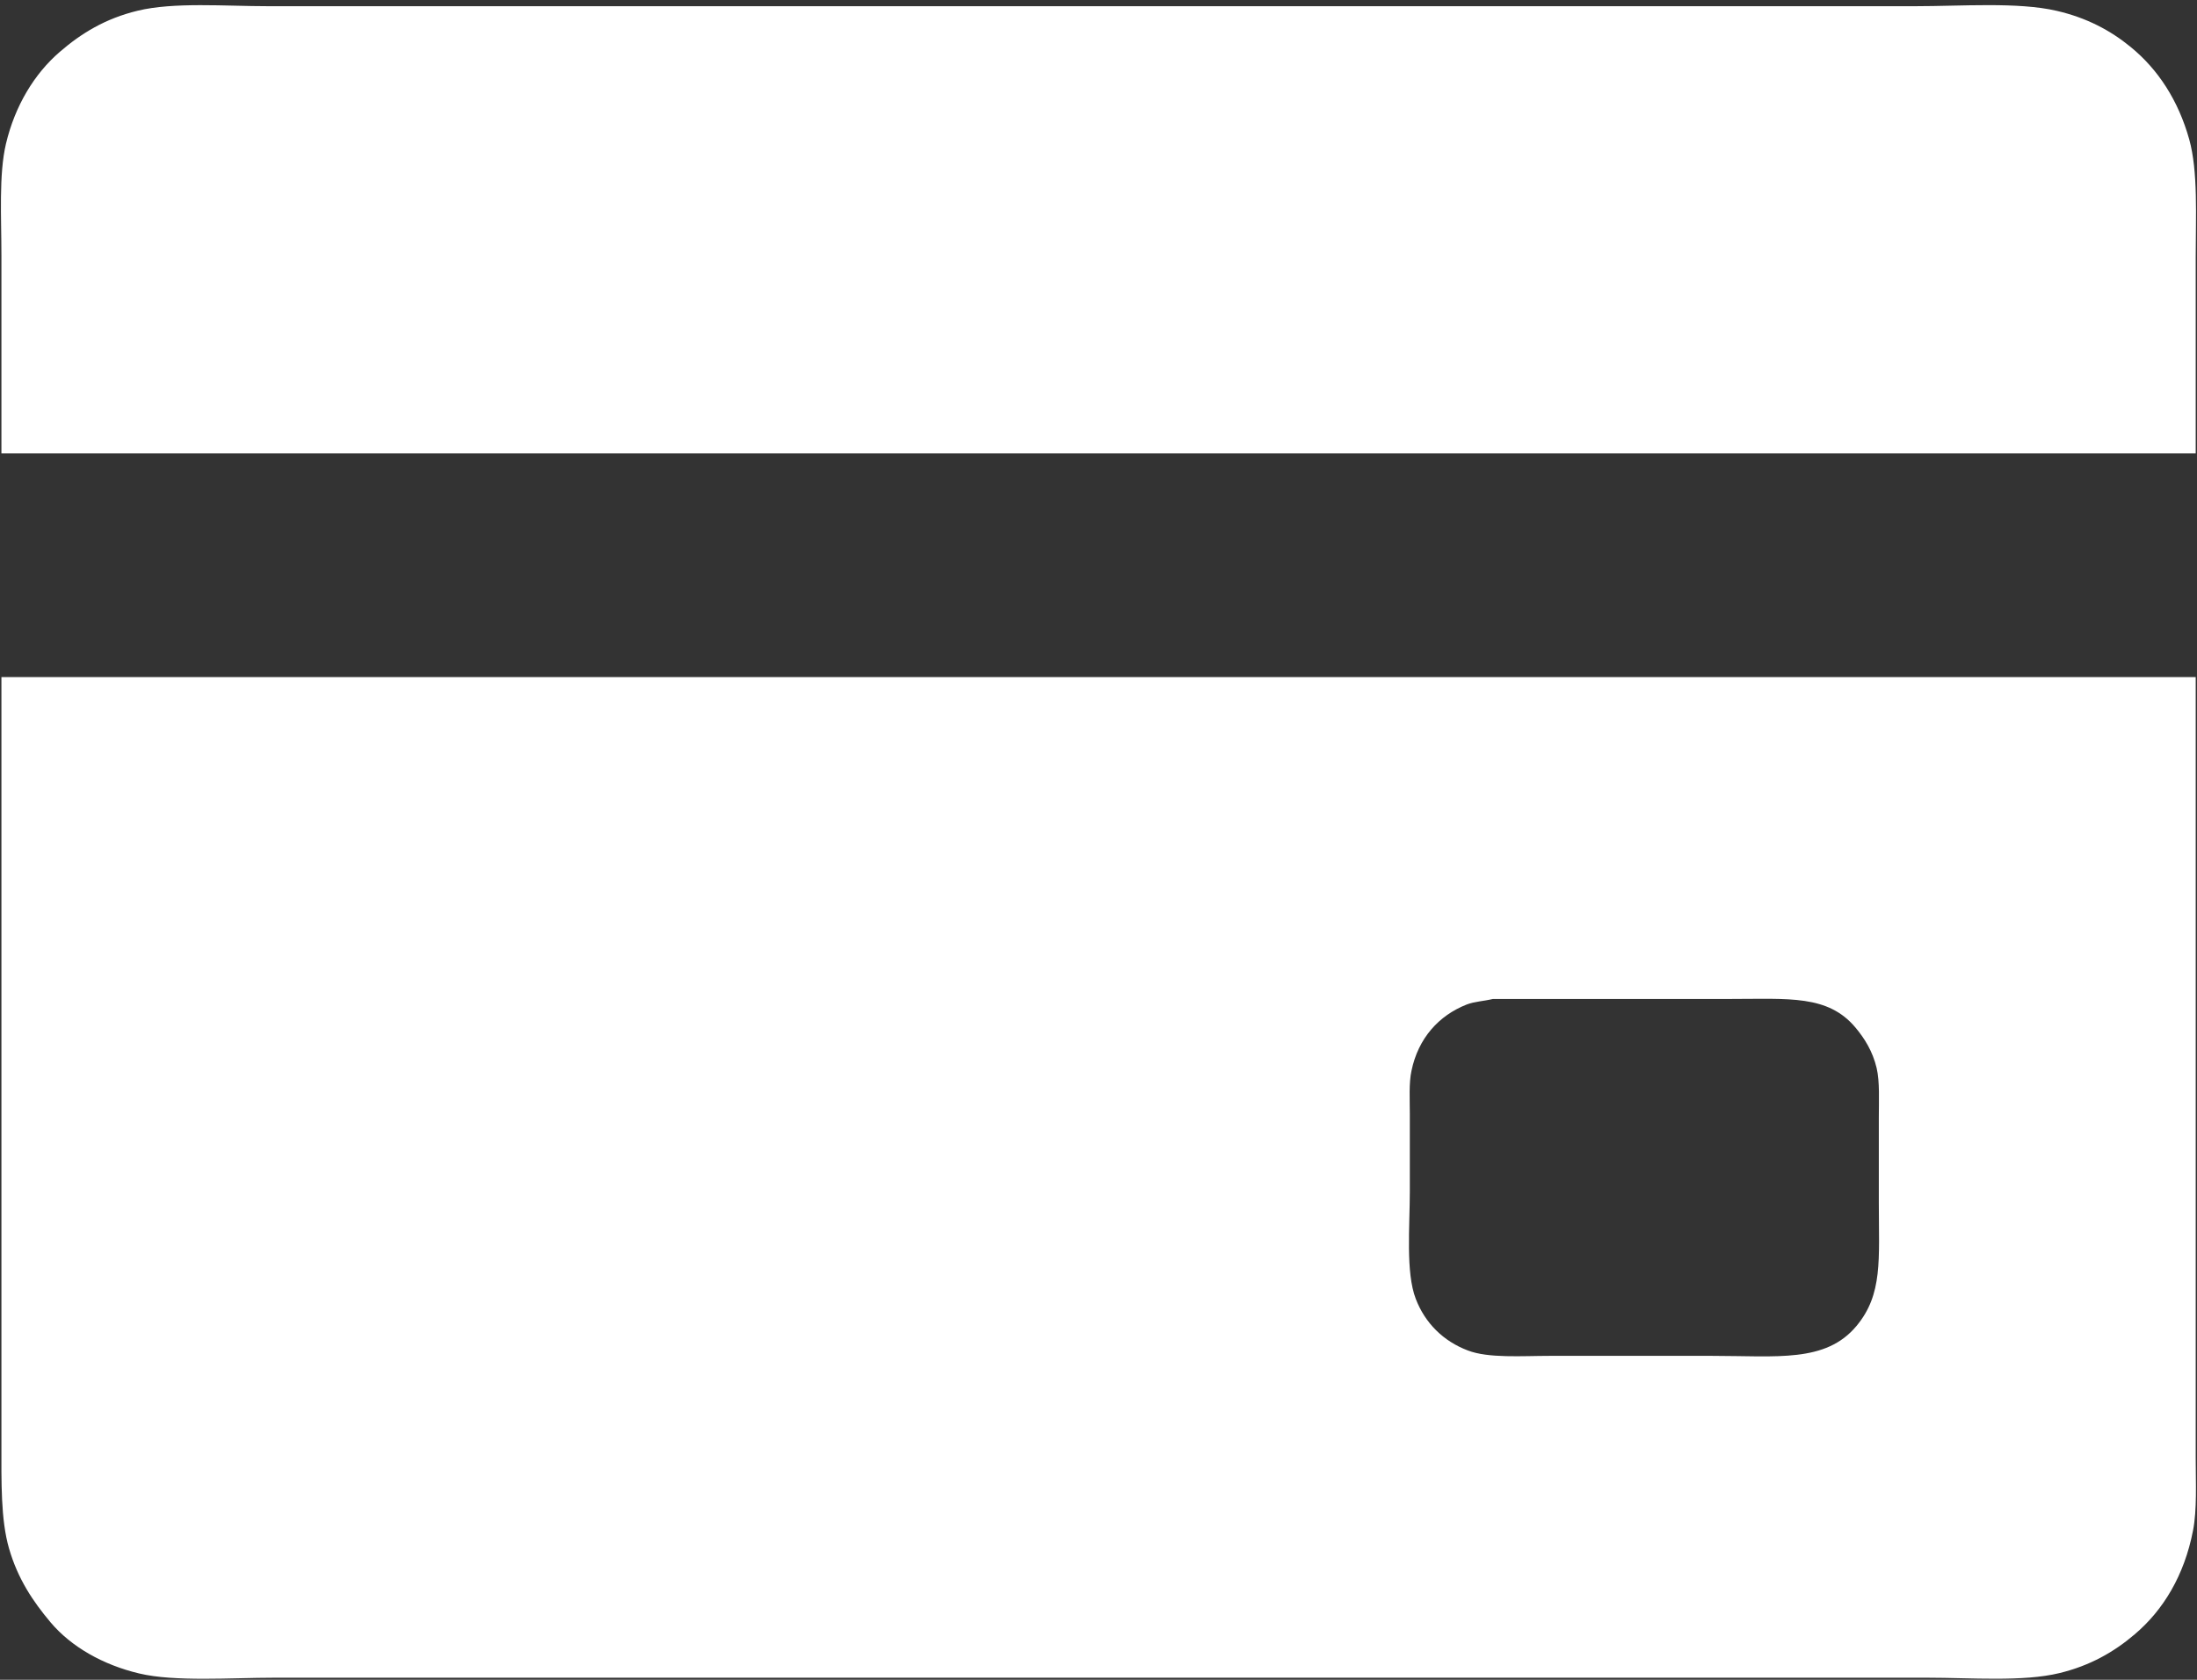 <svg 
 xmlns="http://www.w3.org/2000/svg"
 xmlns:xlink="http://www.w3.org/1999/xlink"
 width="17px" height="13px">
<rect width="100%" height="100%" fill="#333333" stroke="none"/>
<path fill-rule="evenodd"  fill="rgb(255, 255, 255)"
 d="M16.990,3.509 C11.331,3.509 5.670,3.509 0.011,3.509 C0.011,2.998 0.011,2.486 0.011,1.975 C0.011,1.685 -0.010,1.351 0.046,1.113 C0.116,0.818 0.266,0.571 0.462,0.402 C0.628,0.258 0.816,0.143 1.065,0.083 C1.344,0.015 1.742,0.048 2.075,0.048 C2.697,0.048 3.320,0.048 3.942,0.048 C6.896,0.048 9.851,0.048 12.804,0.048 C13.476,0.048 14.148,0.048 14.820,0.048 C15.176,0.048 15.616,0.014 15.915,0.084 C16.145,0.137 16.330,0.235 16.486,0.363 C16.699,0.537 16.855,0.776 16.940,1.079 C17.009,1.328 16.990,1.674 16.990,1.990 C16.990,2.496 16.990,3.002 16.990,3.509 ZM0.011,5.240 C5.670,5.240 11.331,5.240 16.990,5.240 C16.990,6.939 16.990,8.639 16.990,10.339 C16.990,10.653 16.990,10.967 16.990,11.281 C16.990,11.473 17.001,11.683 16.969,11.846 C16.902,12.191 16.740,12.460 16.518,12.648 C16.359,12.784 16.172,12.891 15.936,12.948 C15.654,13.017 15.251,12.984 14.915,12.984 C14.285,12.984 13.654,12.984 13.023,12.984 C10.043,12.984 7.062,12.984 4.082,12.984 C3.428,12.984 2.774,12.984 2.121,12.984 C1.791,12.984 1.353,13.017 1.077,12.951 C0.798,12.885 0.551,12.745 0.391,12.555 C0.254,12.392 0.138,12.219 0.070,11.984 C0.005,11.760 0.011,11.467 0.011,11.173 C0.011,10.843 0.011,10.513 0.011,10.182 C0.011,8.535 0.011,6.887 0.011,5.240 ZM11.552,7.731 C11.477,7.749 11.412,7.750 11.349,7.774 C11.133,7.859 10.974,8.035 10.922,8.286 C10.901,8.381 10.909,8.509 10.909,8.622 C10.909,8.821 10.909,9.019 10.909,9.217 C10.909,9.492 10.876,9.847 10.955,10.052 C11.027,10.240 11.169,10.380 11.357,10.451 C11.517,10.513 11.776,10.493 11.994,10.493 C12.411,10.493 12.829,10.493 13.247,10.493 C13.751,10.493 14.126,10.548 14.365,10.262 C14.570,10.016 14.538,9.749 14.538,9.307 C14.538,9.088 14.538,8.869 14.538,8.650 C14.538,8.518 14.546,8.372 14.521,8.265 C14.490,8.136 14.429,8.038 14.357,7.952 C14.144,7.698 13.842,7.731 13.391,7.731 C12.778,7.731 12.165,7.731 11.552,7.731 Z"/>
</svg>
